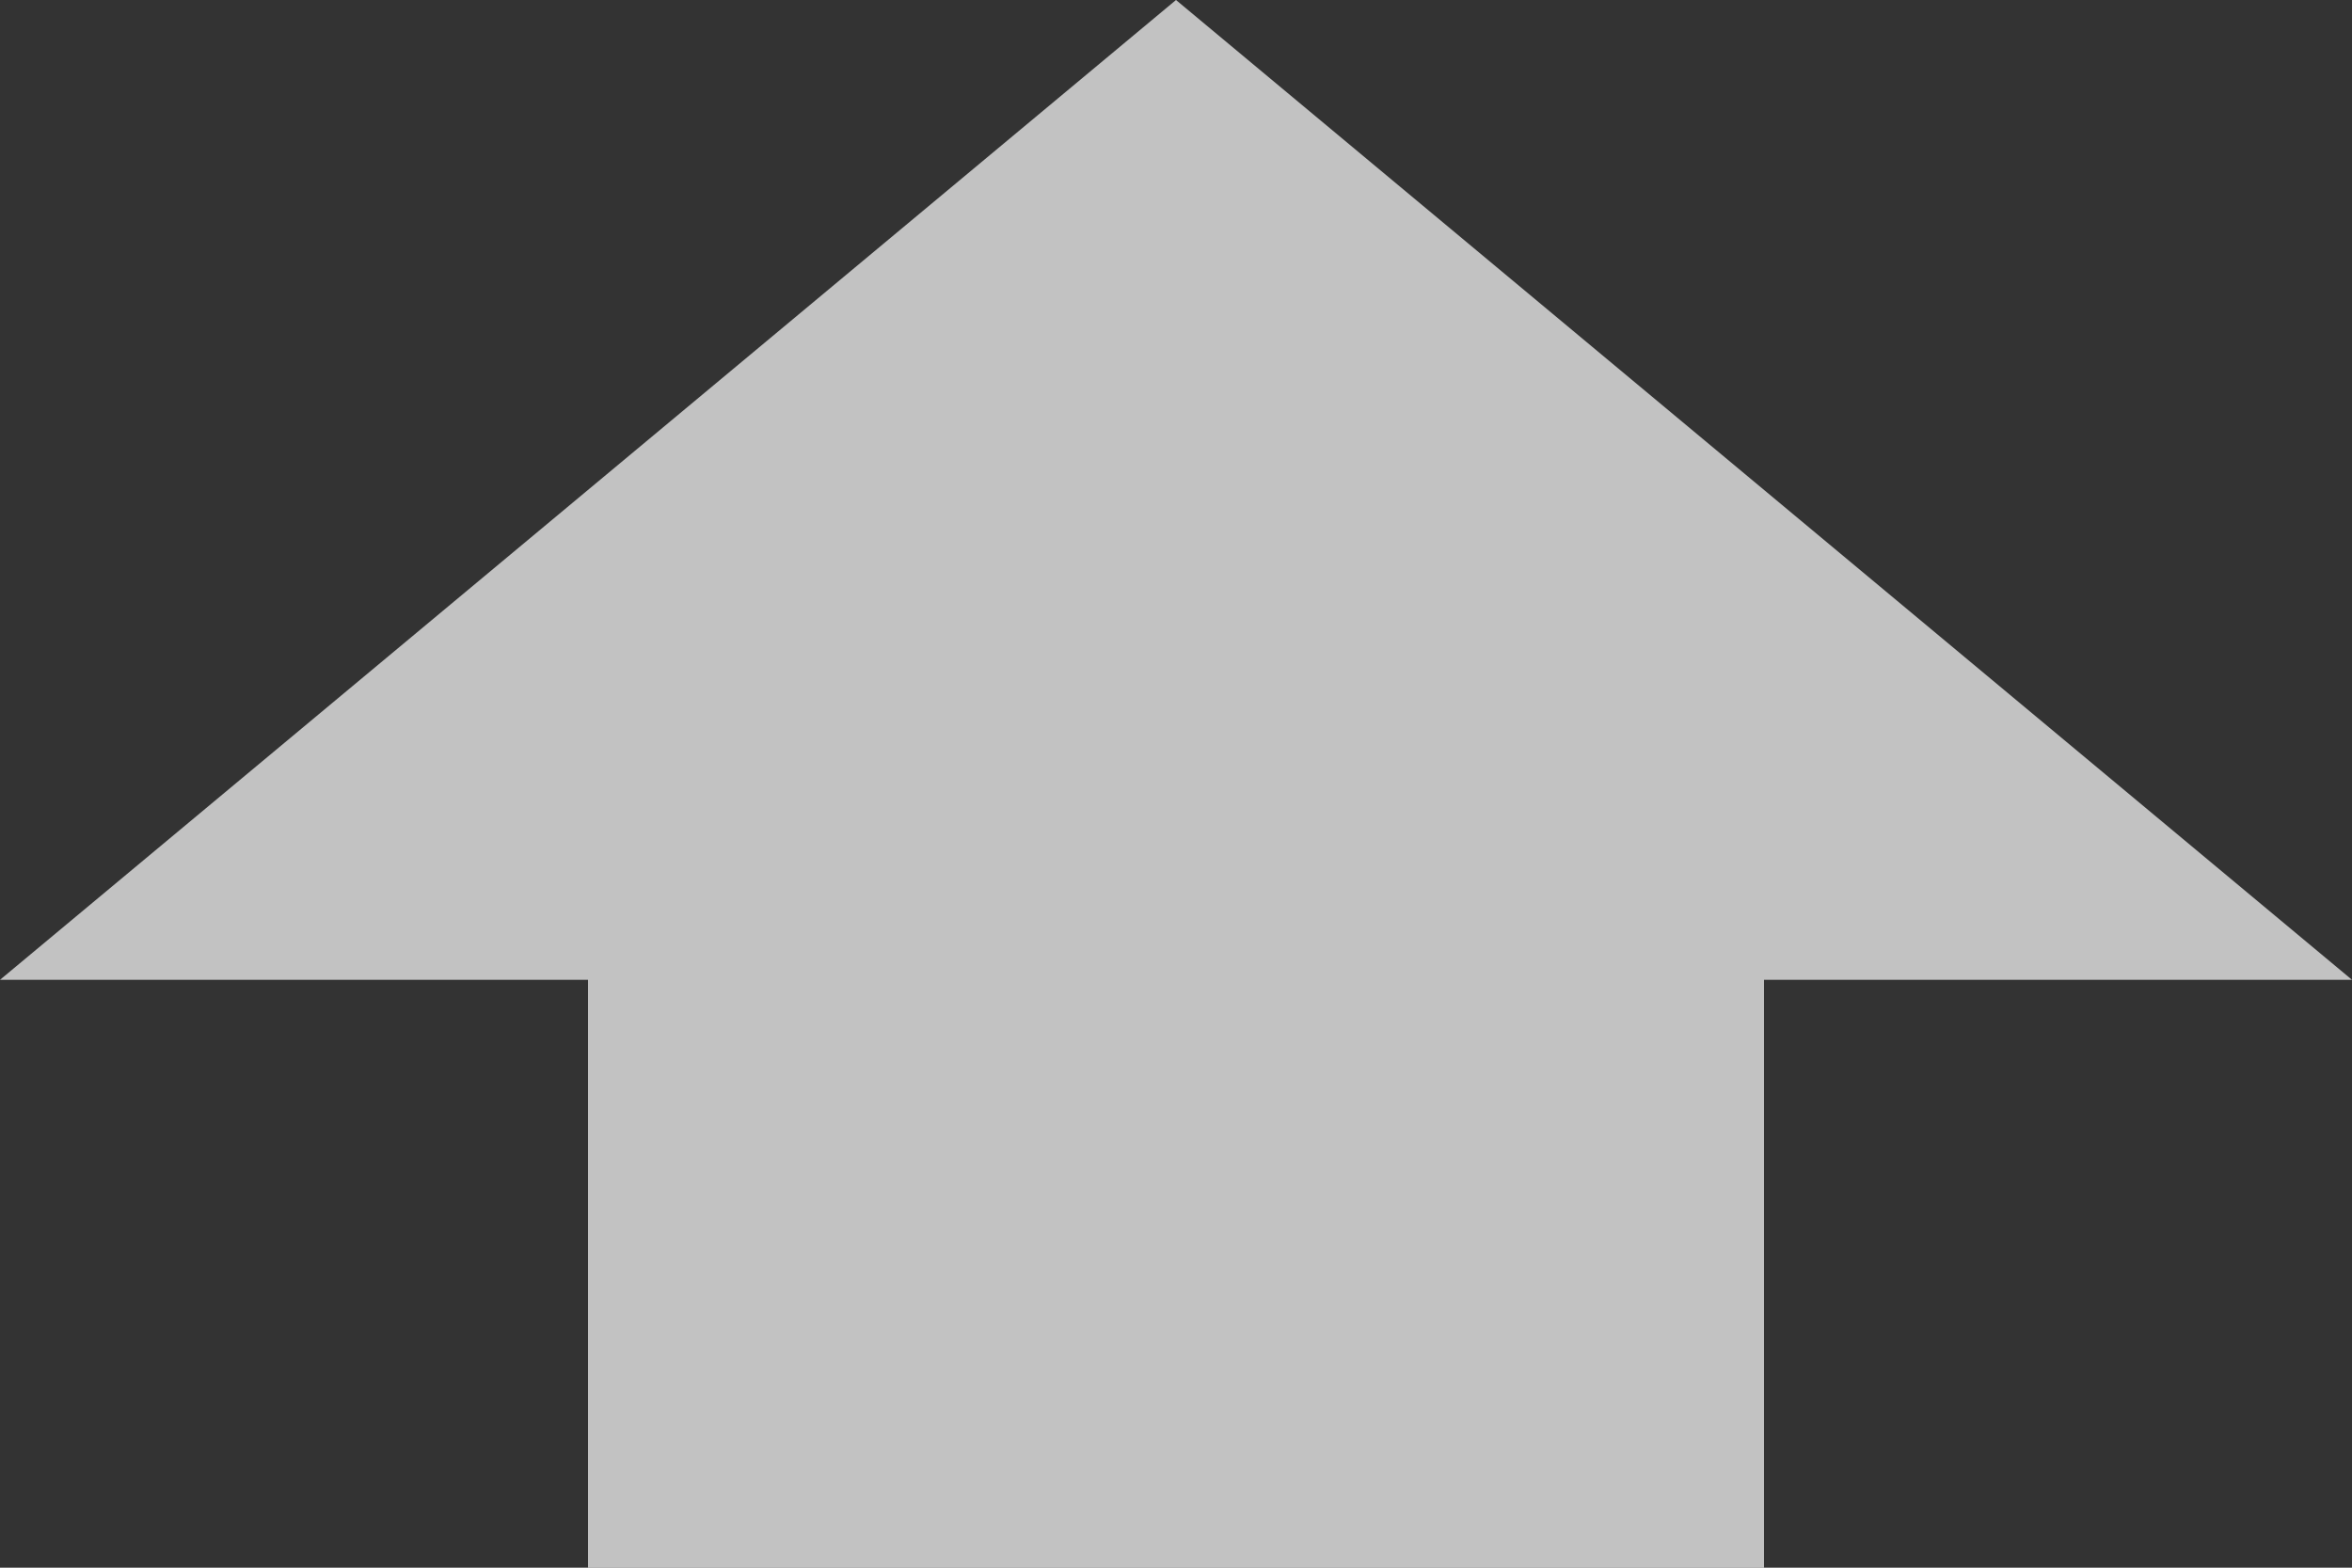 <?xml version="1.0" encoding="UTF-8" standalone="no"?>
<!-- Created with Inkscape (http://www.inkscape.org/) -->

<svg
   xmlns:dc="http://purl.org/dc/elements/1.1/"
   xmlns:cc="http://creativecommons.org/ns#"
   xmlns:rdf="http://www.w3.org/1999/02/22-rdf-syntax-ns#"
   xmlns:svg="http://www.w3.org/2000/svg"
   xmlns="http://www.w3.org/2000/svg"
   xmlns:sodipodi="http://sodipodi.sourceforge.net/DTD/sodipodi-0.dtd"
   xmlns:inkscape="http://www.inkscape.org/namespaces/inkscape"
   width="24"
   height="16"
   viewBox="0 0 24 16"
   id="svg2"
   version="1.1"
   inkscape:version="0.91 r13725"
   sodipodi:docname="ic_key_shift_narrow_on_material_dark.svg"
   inkscape:export-filename="/home/gabriele/Projects/greyscale-cmte/theme/src/main/assets/overlays/com.google.android.inputmethod.latin/res/drawable-xxhdpi/sym_keyboard_shift_lxx_dark.png"
   inkscape:export-xdpi="270"
   inkscape:export-ydpi="270">
  <rect x="0" y="0" width="24" height="16" fill="#333333" stroke="none"/>
  <defs
     id="defs4" />
  <sodipodi:namedview
     id="base"
     pagecolor="#151515"
     bordercolor="#666666"
     borderopacity="1.0"
     inkscape:pageopacity="0"
     inkscape:pageshadow="2"
     inkscape:zoom="31.291669"
     inkscape:cx="5.7203723"
     inkscape:cy="7.9999995"
     inkscape:document-units="px"
     inkscape:current-layer="layer1"
     showgrid="true"
     inkscape:showpageshadow="false"
     units="px"
     showguides="false"
     inkscape:snap-intersection-paths="true"
     inkscape:snap-page="true"
     inkscape:snap-bbox="true"
     inkscape:bbox-nodes="true"
     inkscape:snap-object-midpoints="true"
     inkscape:window-width="1280"
     inkscape:window-height="955"
     inkscape:window-x="0"
     inkscape:window-y="30"
     inkscape:window-maximized="1"
     inkscape:bbox-paths="true"
     inkscape:snap-grids="true"
     inkscape:object-paths="false"
     inkscape:snap-smooth-nodes="false"
     inkscape:snap-to-guides="true"
     inkscape:snap-global="true"
     inkscape:snap-bbox-midpoints="false"
     fit-margin-top="0"
     fit-margin-left="0"
     fit-margin-right="0"
     fit-margin-bottom="0">
    <inkscape:grid
       empspacing="2"
       type="xygrid"
       id="grid4136"
       originx="-7.1525576e-07"
       originy="-4" />
  </sodipodi:namedview>
  <g
     inkscape:label="Livello 1"
     inkscape:groupmode="layer"
     id="layer1"
     transform="translate(-7.1525578e-7,-1032.362)"
     style="display:inline">
    <path
       style="fill:#ffffff;fill-opacity:1;fill-rule:evenodd;stroke:none;stroke-width:1px;stroke-linecap:butt;stroke-linejoin:miter;stroke-opacity:1;opacity:0.7"
       d="m 0,1042.362 12,-10 12,10 -6,0 0,6 -12,0 0,-6 -6,0"
       id="path4168"
       inkscape:connector-curvature="0"
       inkscape:export-filename="/home/gabriele/Projects/greyscale-cmte/theme/src/main/assets/overlays/com.google.android.inputmethod.latin/res/drawable-xxhdpi-v4/ic_key_shift_narrow_off_material_dark.png"
       inkscape:export-xdpi="270.00003"
       inkscape:export-ydpi="270.00003"
       sodipodi:nodetypes="cccccccc" />
  </g>
</svg>
